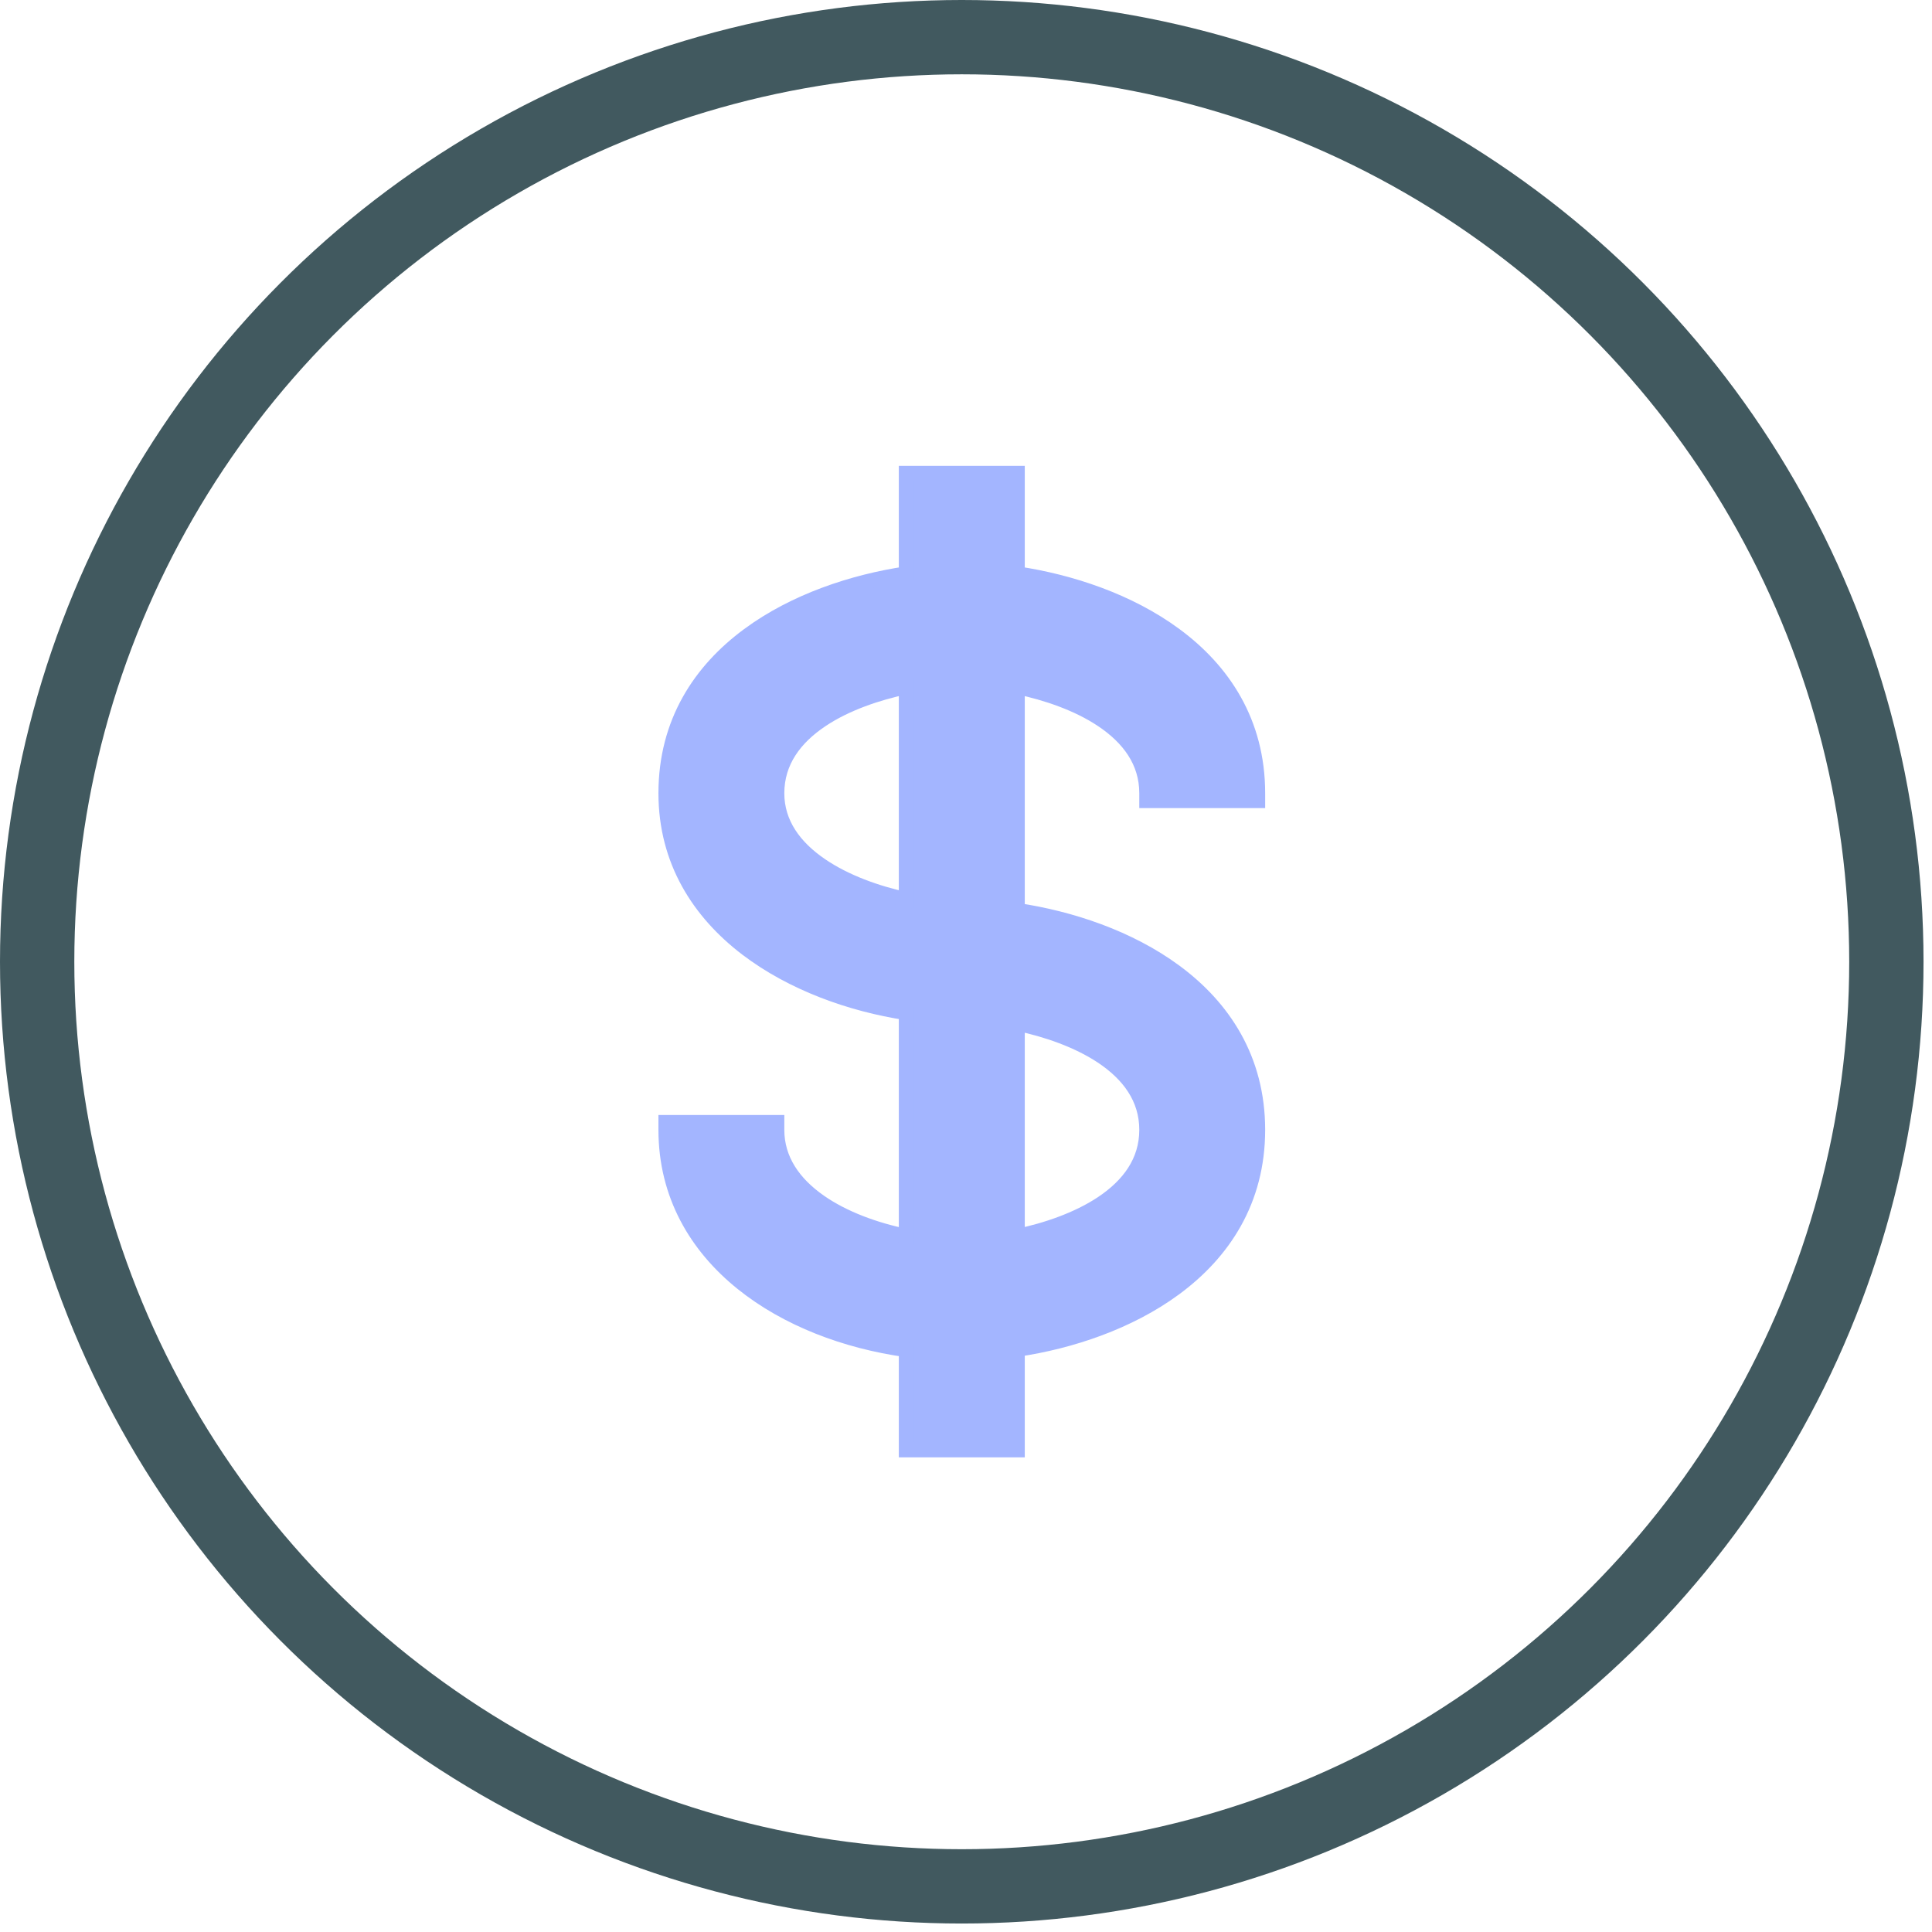 <svg width="26" height="26" viewBox="0 0 26 26" fill="none" xmlns="http://www.w3.org/2000/svg">
<path d="M15.432 10.675V10.775H15.532H16.826H16.926V10.675C16.926 9.719 16.46 9.023 15.813 8.546C15.193 8.088 14.406 7.829 13.691 7.722V6.469V6.369H13.591H12.296H12.196V6.469V7.722C11.481 7.829 10.694 8.088 10.074 8.546C9.427 9.023 8.961 9.719 8.961 10.675C8.961 11.588 9.412 12.281 10.051 12.768C10.665 13.235 11.453 13.515 12.196 13.629V16.638C11.775 16.552 11.354 16.398 11.031 16.173C10.68 15.928 10.455 15.607 10.455 15.205V15.105H10.355H9.061H8.961V15.205C8.961 16.078 9.371 16.772 9.991 17.27C10.588 17.75 11.38 18.05 12.196 18.164V19.412V19.512H12.296H13.591H13.691V19.412V18.159C14.406 18.053 15.193 17.793 15.813 17.335C16.46 16.857 16.926 16.161 16.926 15.205C16.926 14.25 16.46 13.553 15.813 13.076C15.193 12.618 14.406 12.359 13.691 12.252V9.243C14.081 9.325 14.5 9.467 14.829 9.686C15.19 9.926 15.432 10.248 15.432 10.675ZM10.455 10.675C10.455 10.248 10.697 9.926 11.058 9.686C11.387 9.467 11.806 9.325 12.196 9.243V12.106C11.796 12.02 11.376 11.869 11.049 11.646C10.691 11.403 10.455 11.082 10.455 10.675ZM15.432 15.205C15.432 15.633 15.19 15.955 14.829 16.195C14.5 16.413 14.081 16.556 13.691 16.637V13.773C14.081 13.855 14.5 13.998 14.829 14.216C15.19 14.456 15.432 14.778 15.432 15.205Z" fill="#A3B5FF" stroke="#A3B5FF" stroke-width="0.2"/>
<circle cx="12.943" cy="12.943" r="12.443" stroke="#41595F"/>
</svg>
